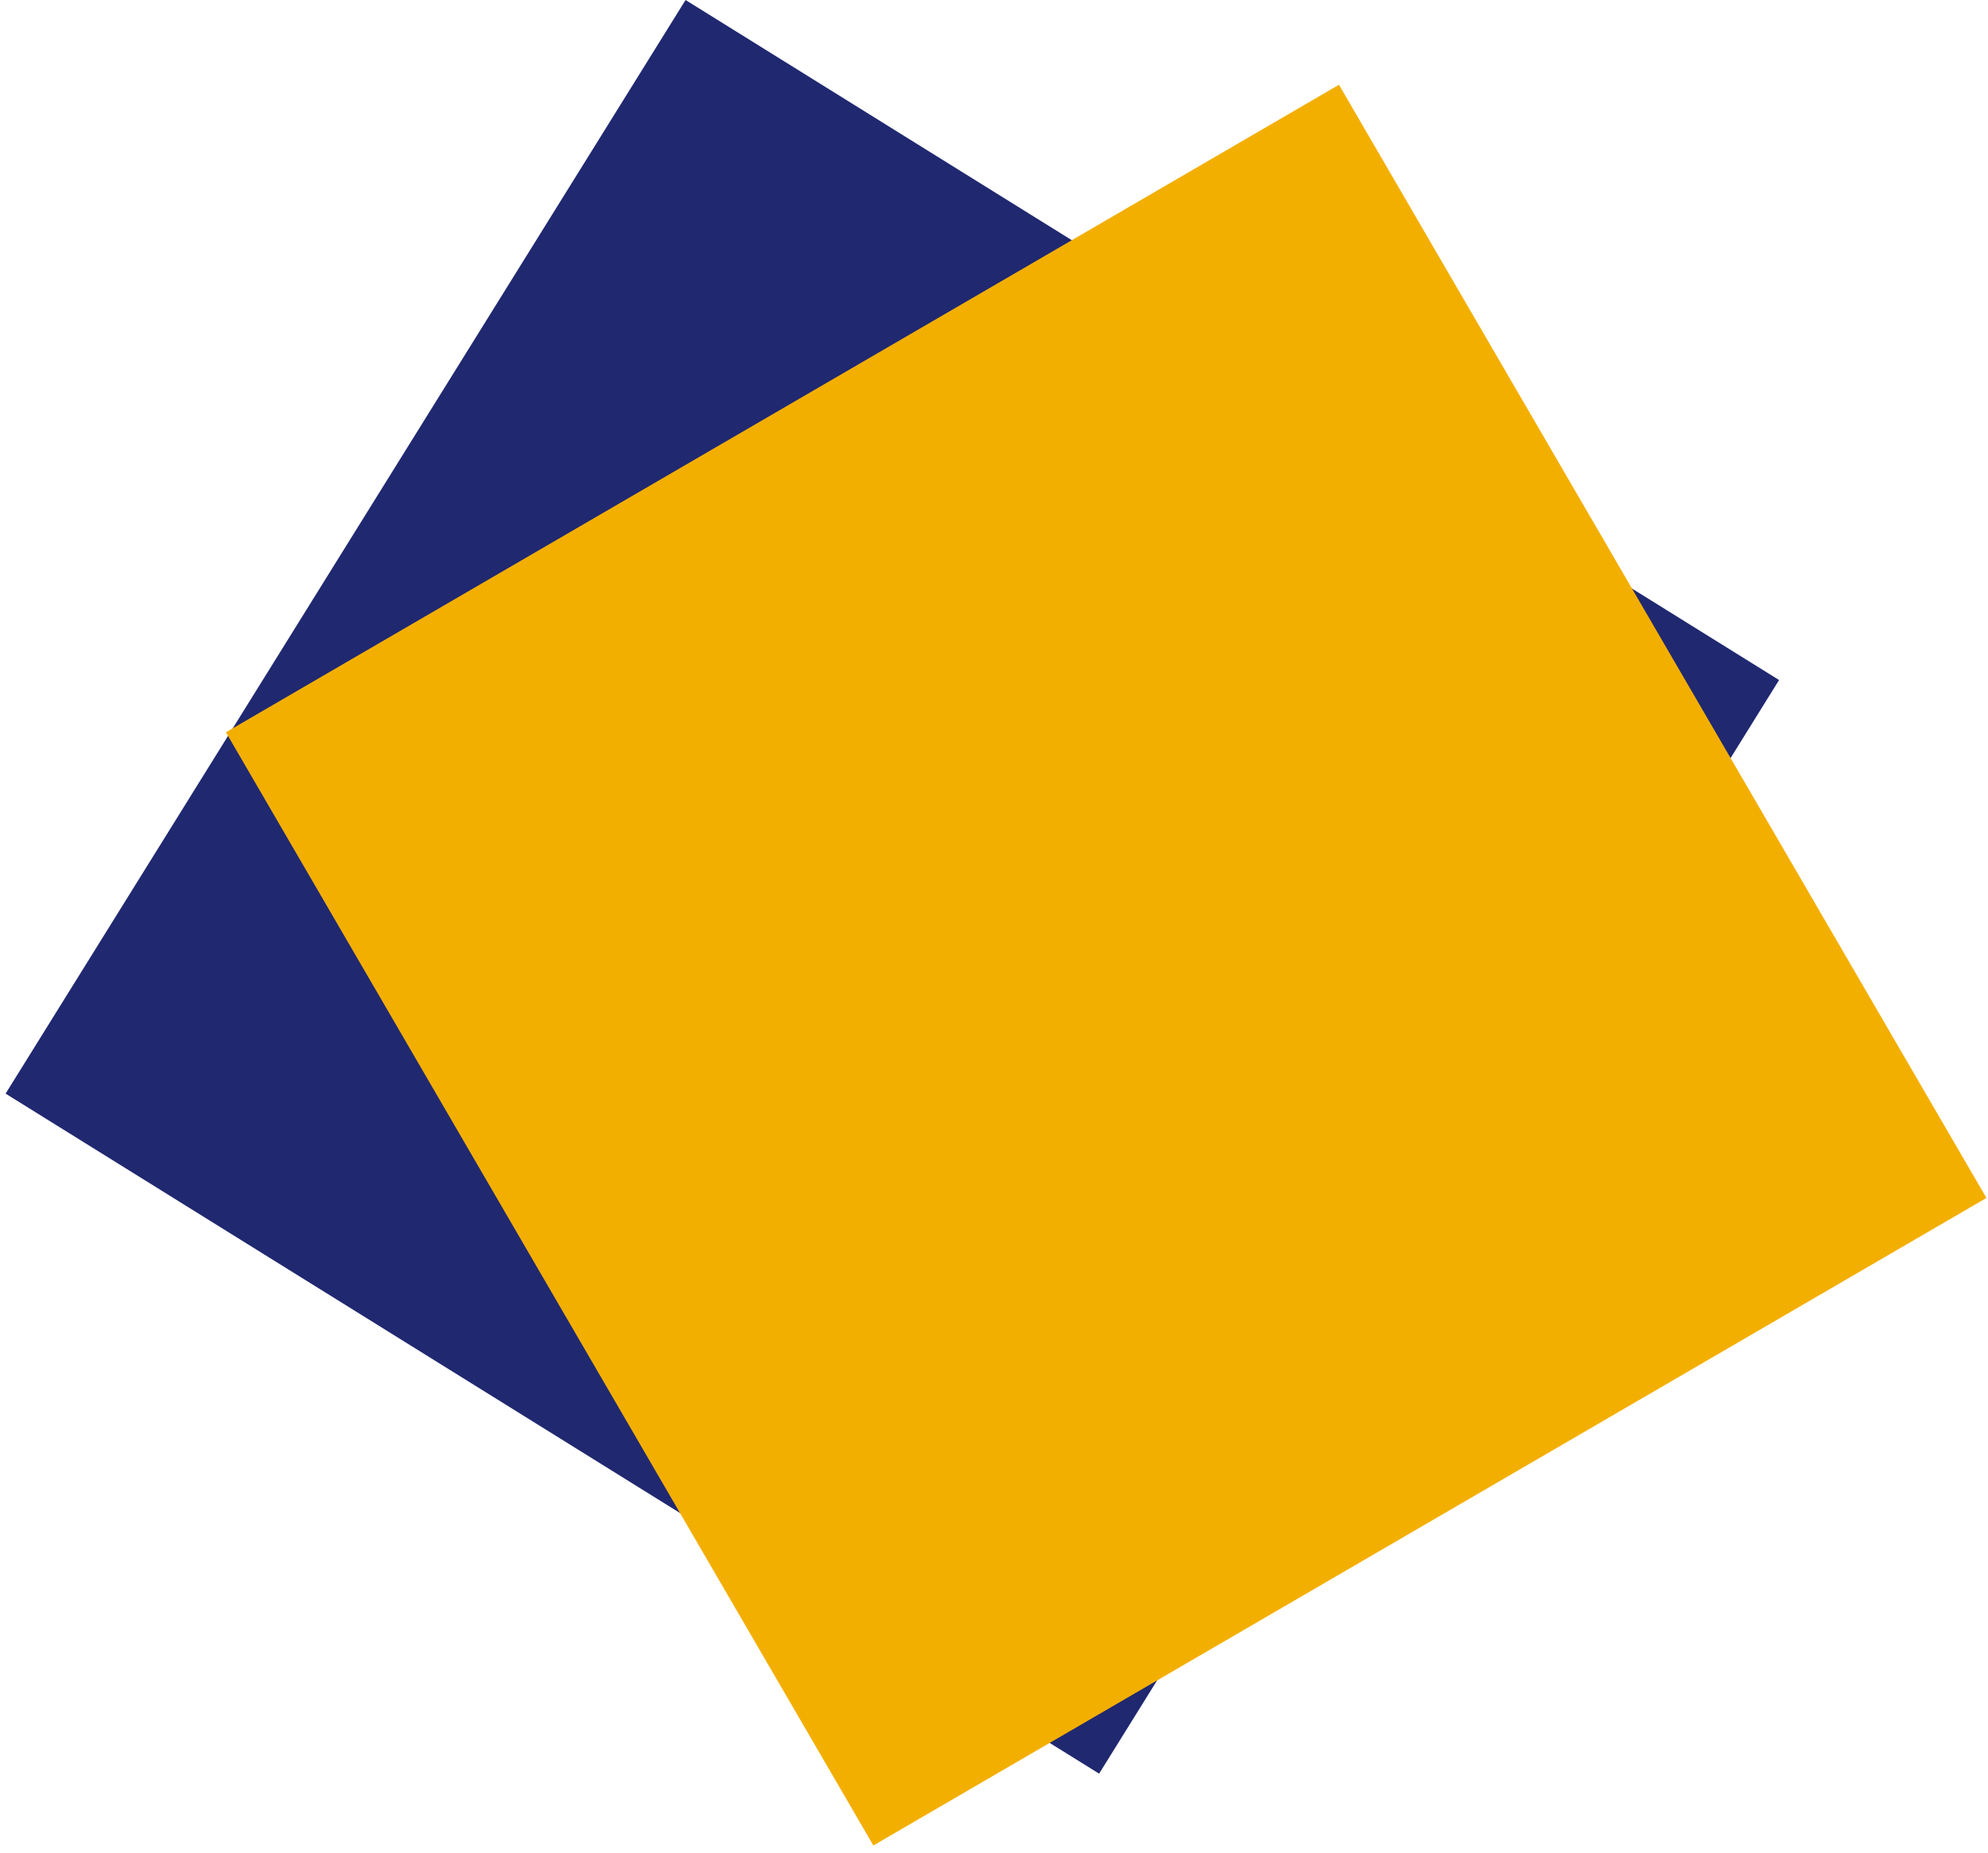 <svg width="88" height="82" viewBox="0 0 88 82" fill="none" xmlns="http://www.w3.org/2000/svg">
<rect x="30.347" width="57" height="57" transform="rotate(31.874 30.347 0)" fill="#202870"/>
<rect x="10" y="32.412" width="57" height="57" transform="rotate(-30.186 10 32.412)" fill="#F3AF00"/>
</svg>
